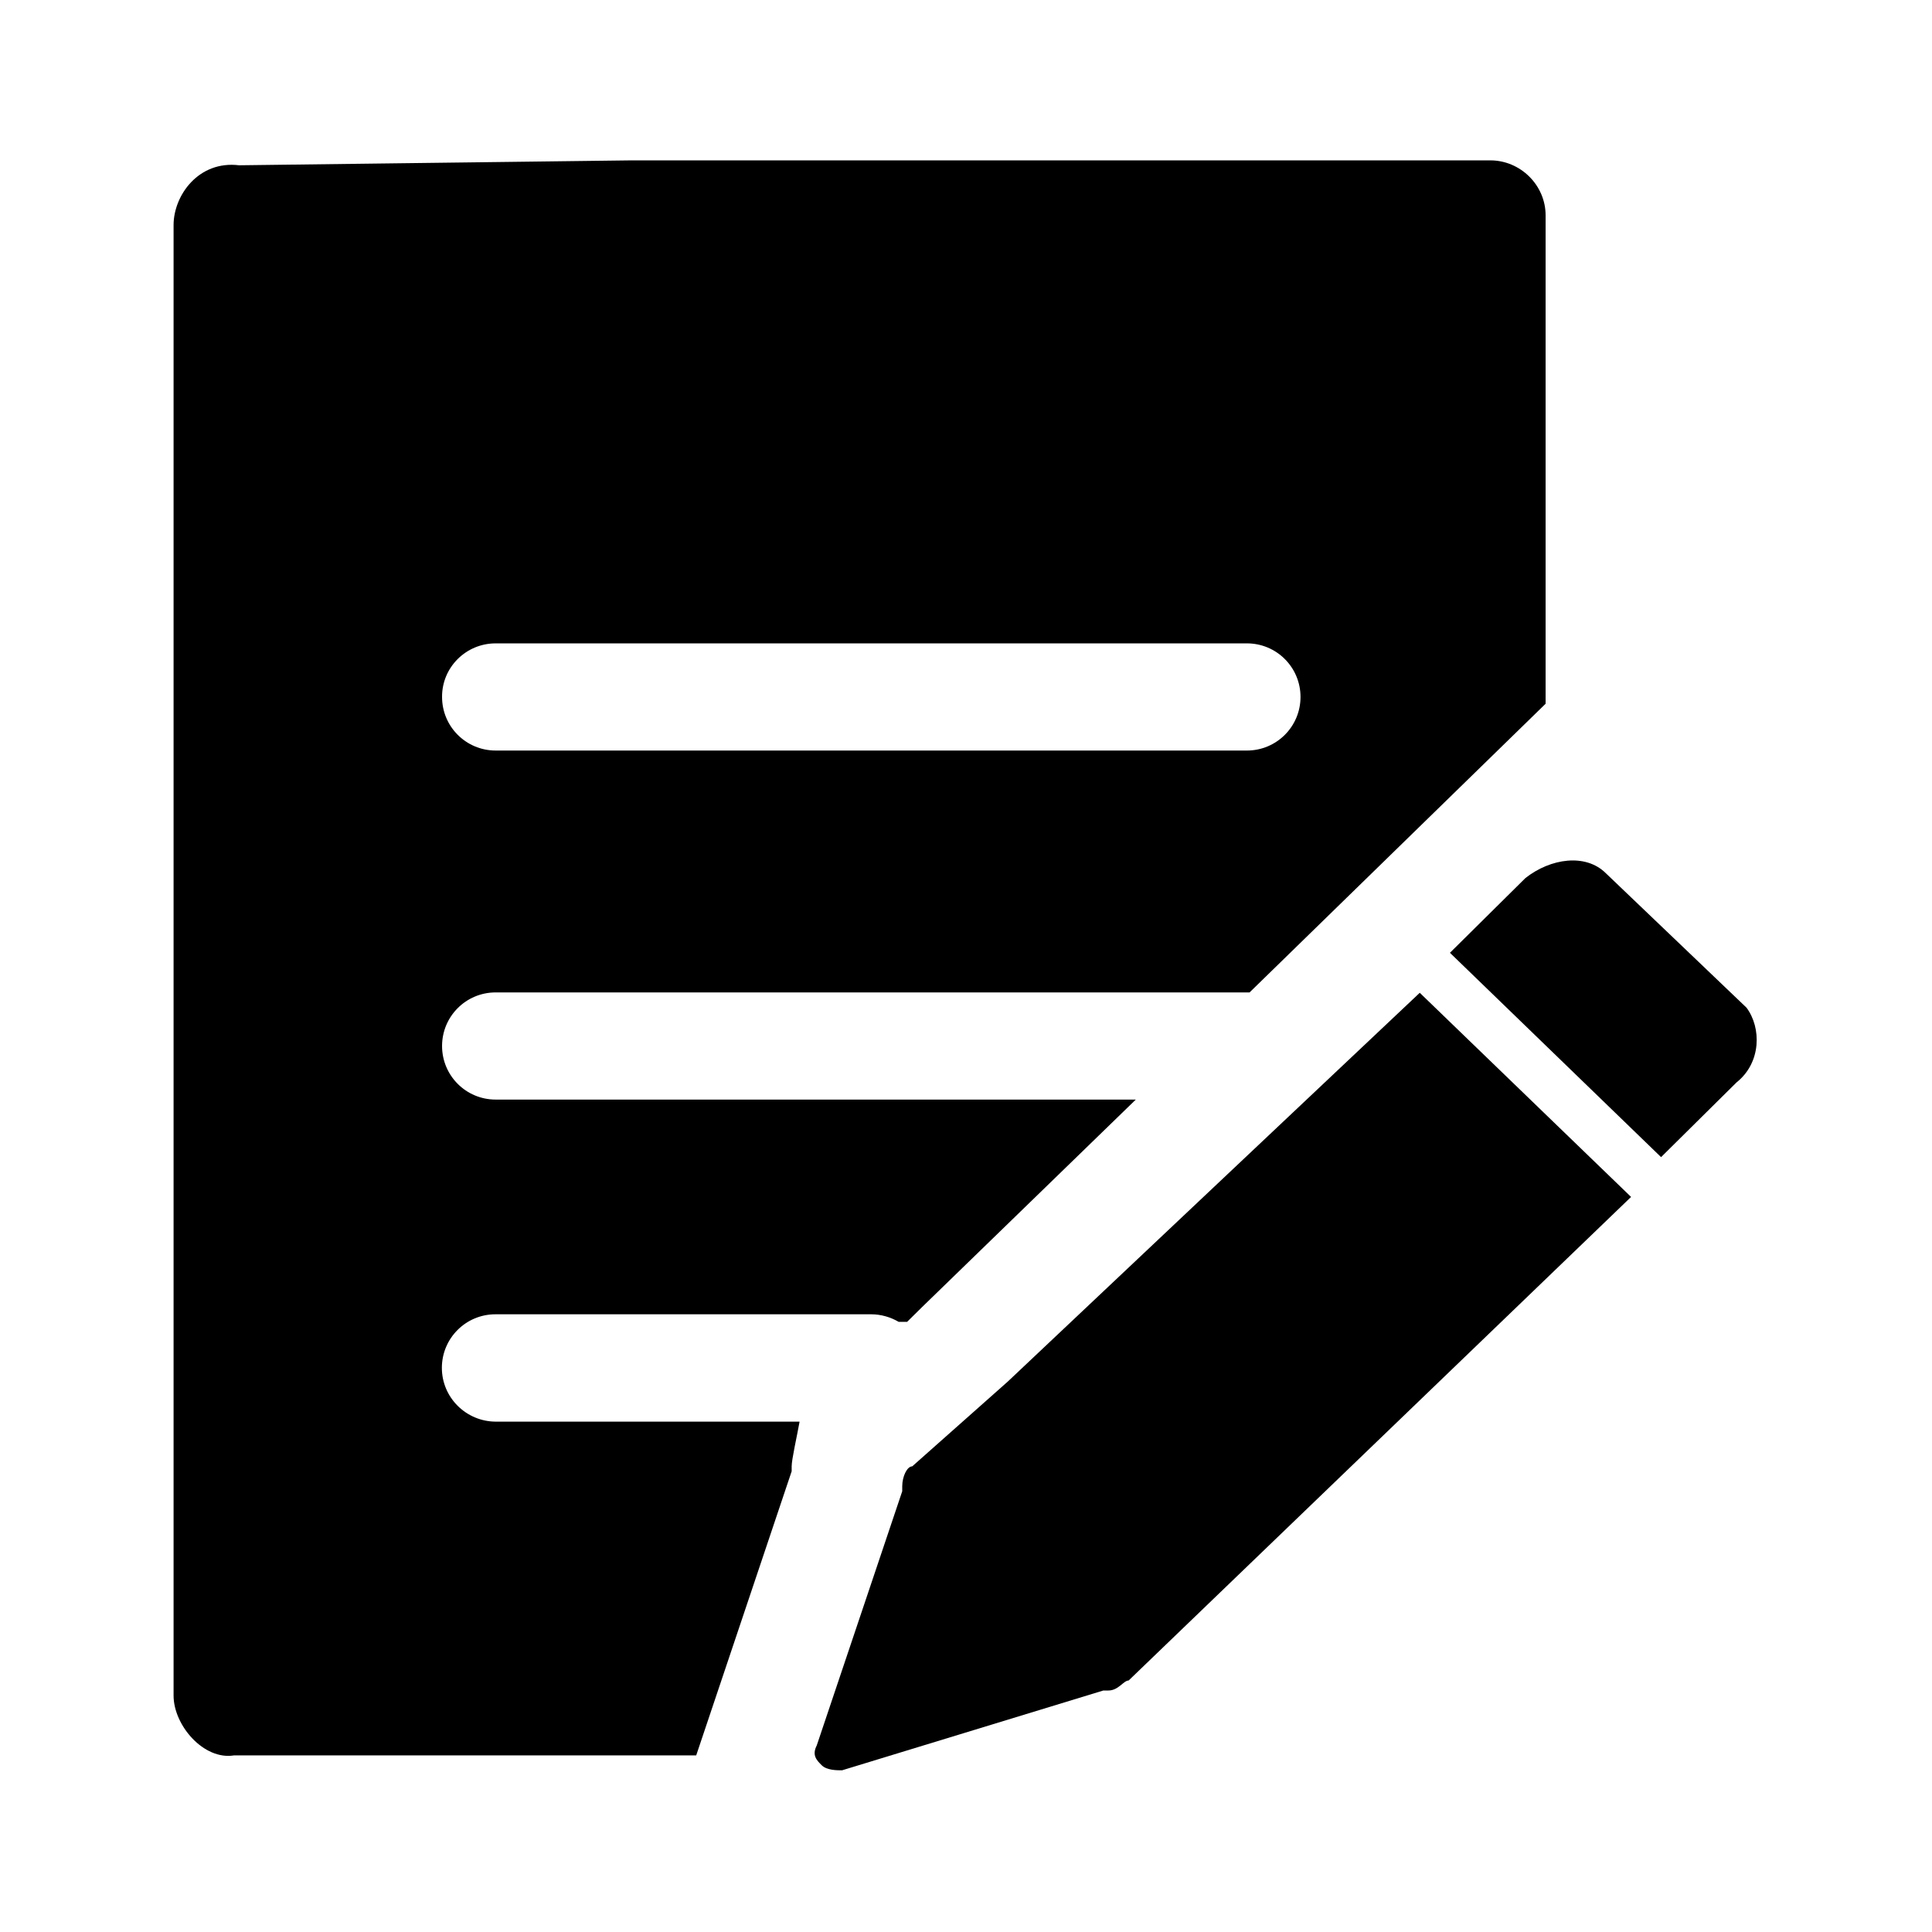 <?xml version="1.0" standalone="no"?><!DOCTYPE svg PUBLIC "-//W3C//DTD SVG 1.1//EN" "http://www.w3.org/Graphics/SVG/1.1/DTD/svg11.dtd"><svg t="1607328068342" class="icon" viewBox="0 0 1024 1024" version="1.1" xmlns="http://www.w3.org/2000/svg" p-id="5965" xmlns:xlink="http://www.w3.org/1999/xlink" width="200" height="200"><defs><style type="text/css"></style></defs><path d="M234.2 725c0-15.7 12.7-28.4 28.4-28.4h199.1c5.3 0 10.3 1.5 14.6 4h4.5l8-7.9L602 582.8H262.7c-15.7 0-28.4-12.7-28.4-28.4S247 526 262.7 526H662.3l156.9-153V114.1c0-15.9-13.3-29.1-29.3-29.1H334.4l-207.7 2.6C105.3 85 92 103.5 92 119.3v779.4c0 15.8 16 34.3 32 31.7h245l50.6-150.6v-2.6c0-3.7 2.7-15.4 4.2-23.7H262.7c-15.7-0.1-28.5-12.8-28.5-28.5z m28.5-384h398.2c15.7 0 28.4 12.7 28.4 28.4s-12.7 28.4-28.4 28.4H262.7c-15.7 0-28.4-12.7-28.4-28.4-0.1-15.7 12.7-28.4 28.4-28.4z" p-id="5966"></path><path d="M534.1 732.3l-50.6 44.9c-2.7 0-5.3 5.3-5.3 10.6v2.6l-45.3 134.7c-2.7 5.3 0 7.9 2.7 10.6 2.7 2.6 8 2.6 10.7 2.6L584.8 896h2.7c5.3 0 8-5.3 10.7-5.3l266.3-256.3-112-108.2-218.4 206.1zM925.7 534.1l-74.6-71.3c-10.7-10.6-29.3-7.9-42.6 2.6l-40 39.6 111.9 108.3 40-39.6c13.2-10.5 13.2-29 5.3-39.6z" p-id="5967"></path></svg>